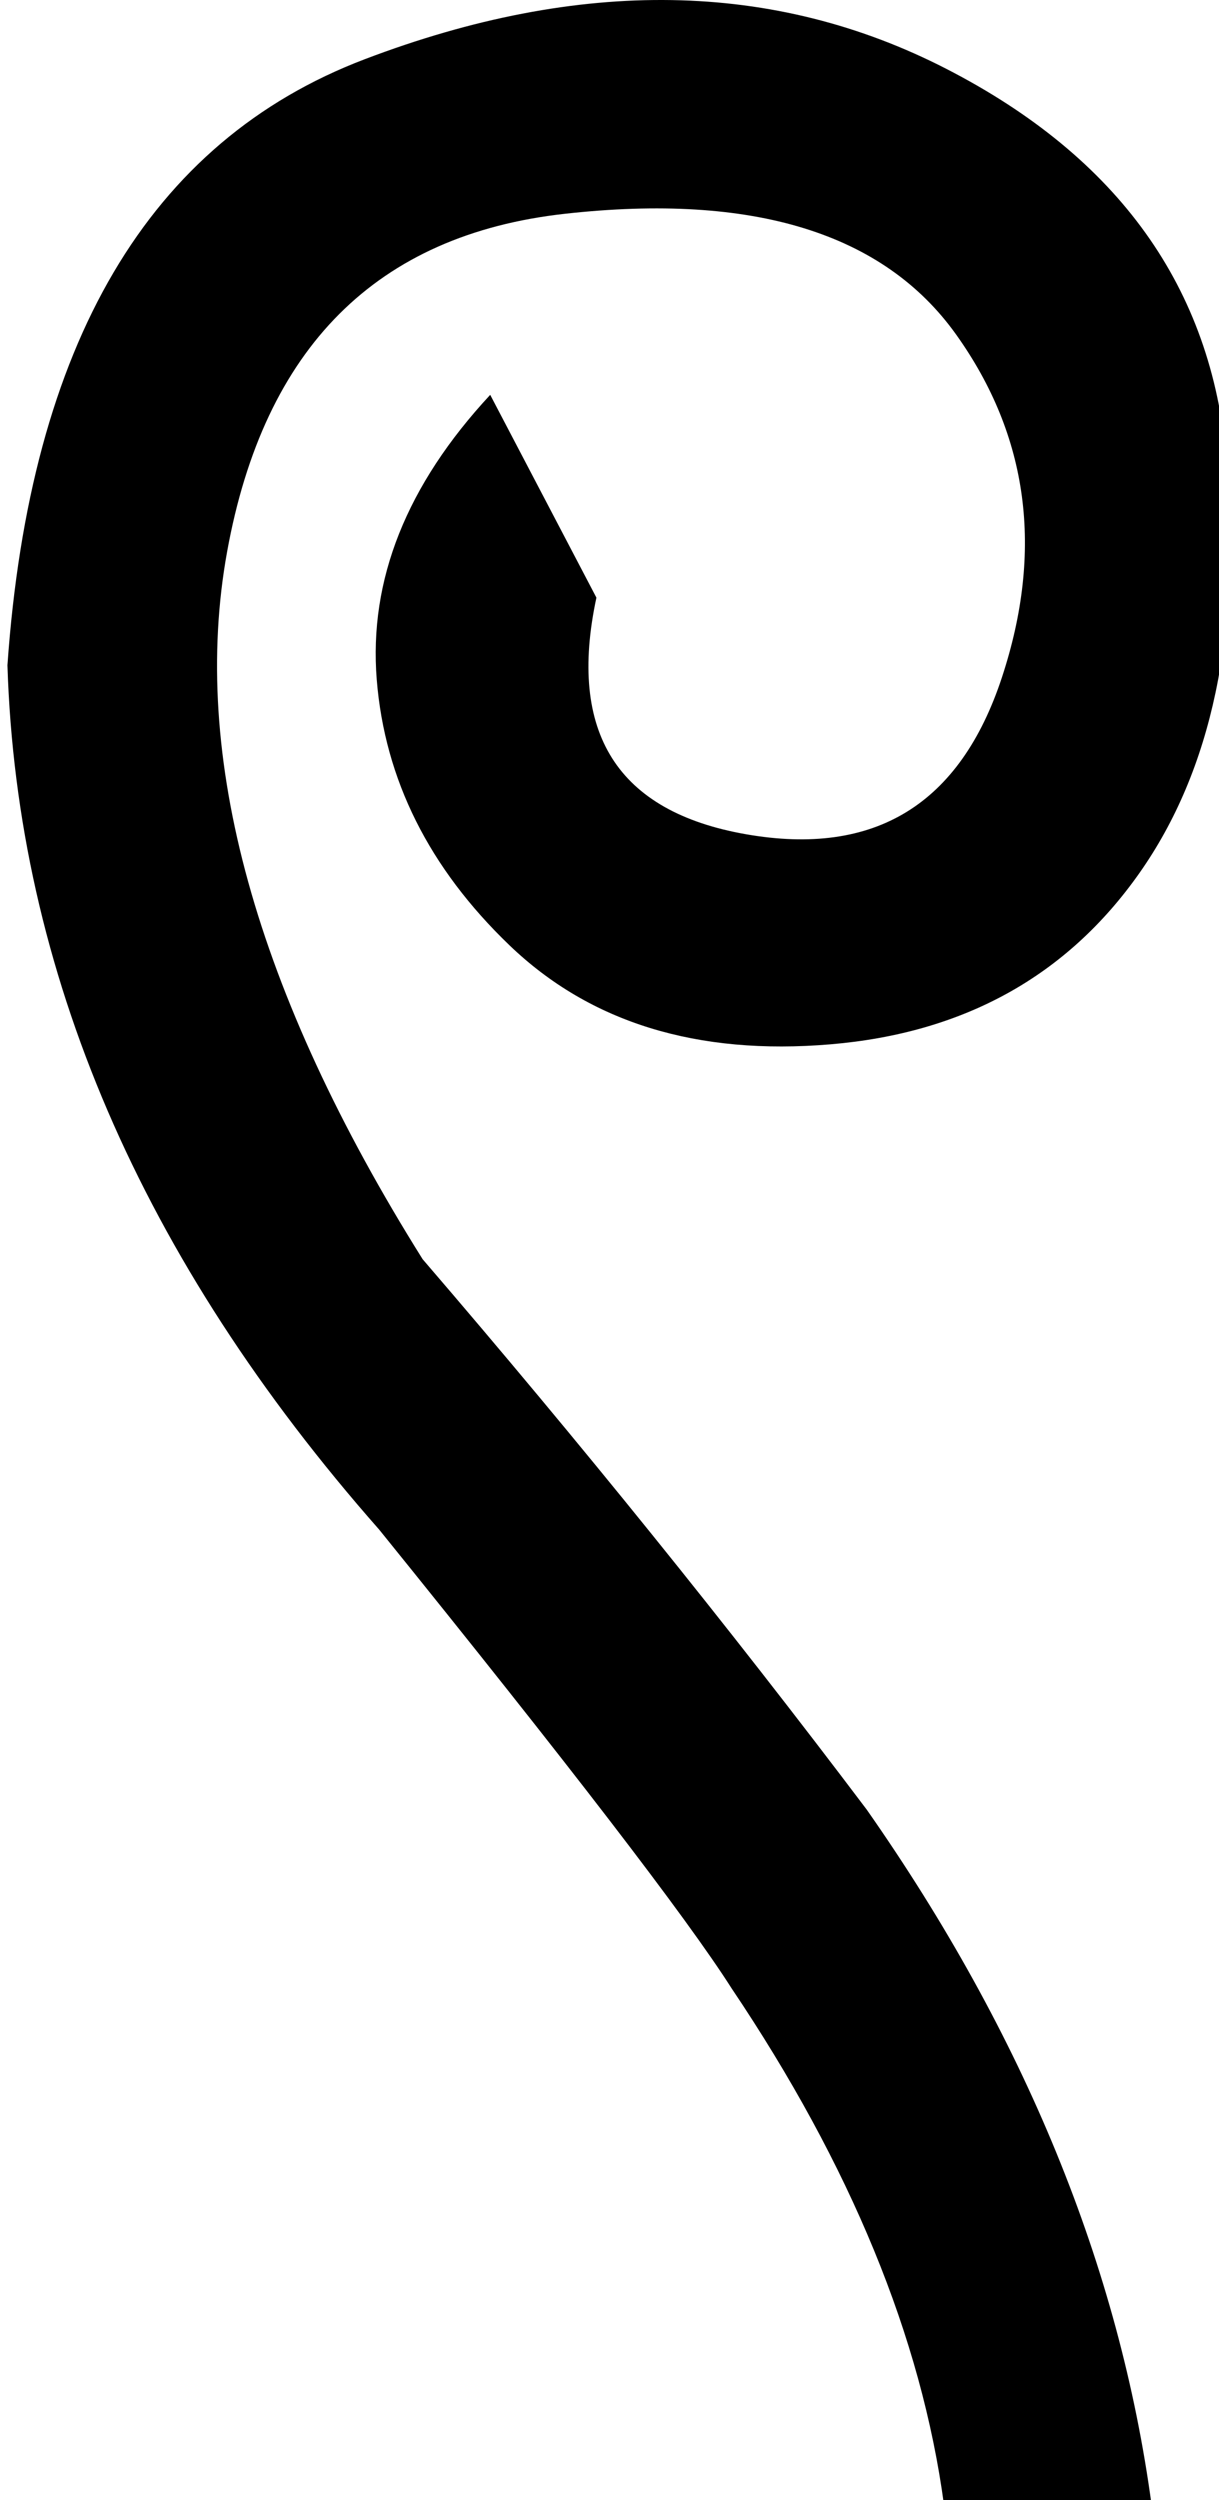 <?xml version="1.0" encoding="UTF-8" standalone="no"?>
<svg
   xmlns:dc="http://purl.org/dc/elements/1.1/"
   xmlns:cc="http://creativecommons.org/ns#"
   xmlns:rdf="http://www.w3.org/1999/02/22-rdf-syntax-ns#"
   xmlns:svg="http://www.w3.org/2000/svg"
   xmlns="http://www.w3.org/2000/svg"
   xmlns:sodipodi="http://sodipodi.sourceforge.net/DTD/sodipodi-0.dtd"
   xmlns:inkscape="http://www.inkscape.org/namespaces/inkscape"
   width="515"
   height="1056"
   id="svg2"
   sodipodi:version="0.32"
   inkscape:version="0.46"
   sodipodi:docname="V1.svg"
   inkscape:output_extension="org.inkscape.output.svg.inkscape"
   version="1.0">
  <defs
     id="defs7">
    <inkscape:perspective
       sodipodi:type="inkscape:persp3d"
       inkscape:vp_x="0 : 5.2800002 : 1"
       inkscape:vp_y="0 : 1000 : 0"
       inkscape:vp_z="5.1543608 : 5.2800002 : 1"
       inkscape:persp3d-origin="2.5771804 : 3.5200001 : 1"
       id="perspective11" />
  </defs>
  <sodipodi:namedview
     inkscape:window-height="701"
     inkscape:window-width="796"
     inkscape:pageshadow="2"
     inkscape:pageopacity="0.0"
     guidetolerance="10.0"
     gridtolerance="10.0"
     objecttolerance="10.0"
     borderopacity="1.0"
     bordercolor="#666666"
     pagecolor="#ffffff"
     id="base"
     showgrid="false"
     inkscape:zoom="0.47159091"
     inkscape:cx="257.5"
     inkscape:cy="834.60498"
     inkscape:window-x="1560"
     inkscape:window-y="169"
     inkscape:current-layer="svg2" />
  <path
     style="fill:#000000;stroke:none"
     d="M 207.103,166.775 L 251.974,252.438 C 239.736,309.547 260.812,342.86 315.201,352.378 C 369.591,361.896 405.623,339.801 423.3,286.091 C 440.976,232.382 434.518,184.112 403.924,141.28 C 373.33,98.449 318.261,81.452 238.717,90.29 C 159.172,99.128 111.582,146.719 95.945,233.062 C 80.308,319.405 107.843,419.005 178.549,531.862 C 245.175,609.367 307.723,686.872 366.191,764.376 C 432.818,859.558 472.93,957.458 486.527,1058.078 C 426.699,1058.078 397.465,1058.078 398.825,1058.078 C 389.307,987.372 359.393,914.627 309.082,839.841 C 290.046,809.927 240.416,745.34 160.192,646.08 C 59.572,531.863 7.223,410.167 3.143,280.992 C 12.661,145.019 62.971,59.696 154.073,25.023 C 245.175,-9.65 327.099,-8.29 399.845,29.102 C 472.59,66.495 512.022,121.564 518.141,194.31 C 524.26,267.055 512.022,325.184 481.428,368.695 C 450.834,412.206 407.323,436.341 350.894,441.101 C 294.466,445.86 249.254,431.922 215.261,399.289 C 181.268,366.655 162.572,329.263 159.172,287.111 C 155.773,244.959 171.75,204.847 207.103,166.775 z"
     id="path4" />
</svg>
